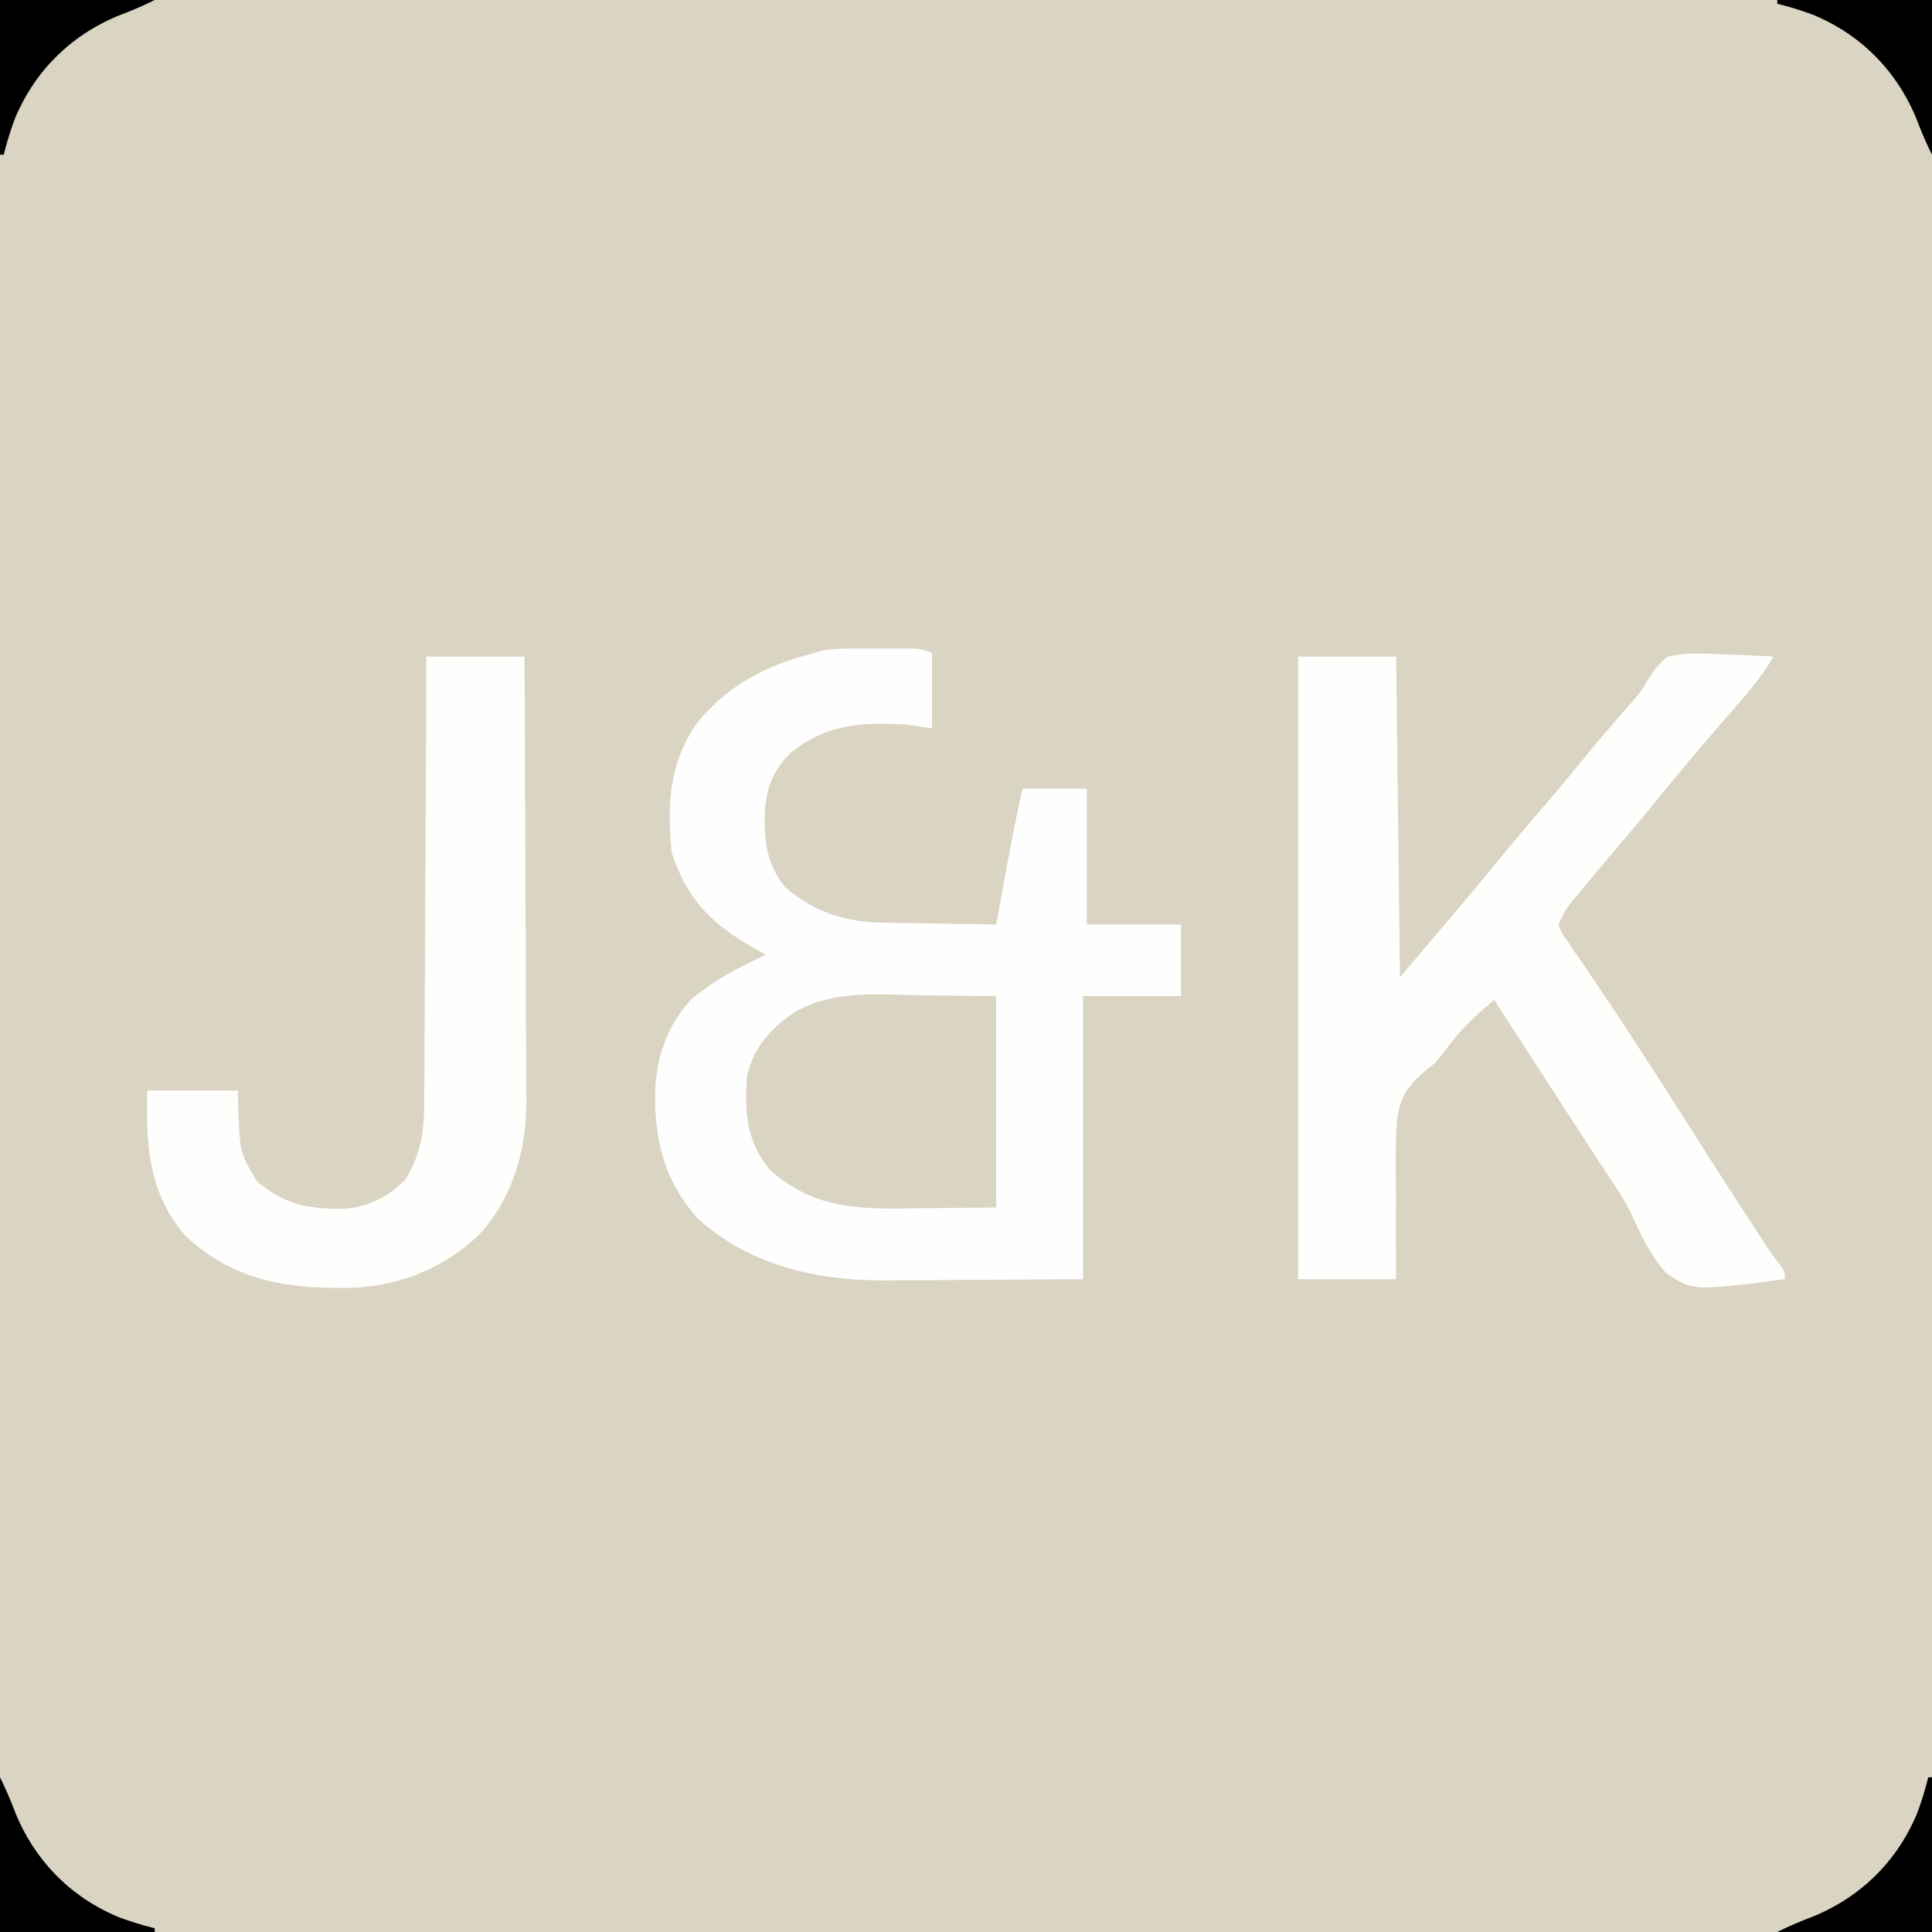 <svg xmlns="http://www.w3.org/2000/svg" width="512" height="512"><path fill="#DAD4C2" d="M0 0h512v512H0z"/><path fill="#FEFEFE" d="m225.535 171.867 3.201-.004 3.327.012 3.337-.012 6.12.008C244 172 244 172 247 173v20l-7-1c-11.462-.686-21.163-.044-30.309 7.383-5.38 5.143-6.872 10.327-7.066 17.68-.02 6.929.95 12.442 5.375 17.937 7.626 6.814 16.299 9.433 26.313 9.512l2.588.054c2.7.054 5.4.088 8.099.121q2.764.05 5.527.104c4.491.085 8.982.152 13.473.209l.427-2.336q.973-5.301 1.948-10.601l.672-3.674c1.197-6.496 2.467-12.953 3.953-19.389h17v36h25v19h-26v75l-31.062.188-9.712.082q-3.88.014-7.761.023l-3.955.046c-18.152.006-35.66-3.91-49.51-16.339-9.18-10.118-11.846-21.709-11.316-35.008.575-8.802 3.429-16.337 9.316-22.992 5.989-5.14 12.869-8.707 20-12l-2.379-1.285C188.975 245.213 182.28 238.839 178 226c-1.234-12.708-.717-24.083 6.95-34.7 8.46-10.162 18.411-15.075 31.05-18.3l1.832-.537c2.612-.558 5.032-.593 7.703-.596"/><path fill="#FEFEFD" d="M344 174h26l1 85 11-13 5.625-6.625a736 736 0 0 0 9.813-11.812c3.957-4.864 8.027-9.622 12.12-14.371 3.773-4.387 7.445-8.847 11.09-13.34 3.246-3.936 6.578-7.796 9.928-11.643l1.432-1.654 1.49-1.68c1.59-1.894 1.59-1.894 2.92-4.288 1.678-2.692 3.095-4.602 5.582-6.587 4.86-1.094 9.489-.855 14.438-.562 1.303.04 2.607.08 3.95.123 3.208.105 6.408.253 9.612.439-2.454 4.219-5.29 7.839-8.5 11.5l-3.238 3.738-1.651 1.901a989 989 0 0 0-7.298 8.548l-1.377 1.627c-3.59 4.253-7.11 8.558-10.623 12.874a755 755 0 0 1-7.813 9.312c-3.538 4.173-7.07 8.352-10.562 12.563l-2.16 2.597c-2.28 2.968-2.28 2.968-3.778 6.34.908 2.372.908 2.372 2.629 4.719l1.867 2.793 2.067 2.988 4.218 6.277 2.16 3.18c2.93 4.332 5.78 8.715 8.622 13.106l1.594 2.451a2002 2002 0 0 1 11.718 18.298 2390 2390 0 0 0 15.313 23.813l1.927 2.964 1.803 2.763 1.587 2.432a78 78 0 0 0 3.188 4.382C473 337 473 337 473 339c-24.325 3.144-24.325 3.144-31.44-1.64-4.137-4.538-6.645-9.983-9.184-15.525-2.242-4.62-5.13-8.775-8.001-13.022a1441 1441 0 0 1-3.25-5l-1.586-2.442a11292 11292 0 0 1-11.148-17.22q-3.788-5.858-7.579-11.714l-2.792-4.316L396 265c-4.239 3.471-7.986 6.913-11.375 11.25l-2.023 2.578-1.133 1.506C380 282 380 282 377.743 283.74c-4.804 4.114-6.867 7.222-7.561 13.469-.401 6.305-.328 12.602-.245 18.916q-.005 3.329-.021 6.656c-.026 5.41.03 10.808.084 16.219h-26zM113 174h26c.09 16.465.164 32.929.207 49.394q.028 11.469.095 22.938.06 10.004.074 20.009c.006 3.526.018 7.053.047 10.58.033 3.95.033 7.902.031 11.853l.044 3.485c-.065 12.852-3.718 25.35-12.533 34.96-10.39 9.822-23.228 14.383-37.402 14.094l-2.793-.04c-14.573-.31-26.909-3.622-37.797-13.937C39.173 315.732 38.76 303.322 39 289h24l.25 7.5c.436 8.911.436 8.911 4.75 16.5 7.582 6.314 13.63 7.419 23.375 7.348 6.531-.627 11.399-3.179 16.063-7.723 4.54-7.627 5.005-13.45 4.994-22.261l.031-3.816c.028-3.436.037-6.871.043-10.307.01-3.596.036-7.193.06-10.79.044-6.803.072-13.606.095-20.41.028-7.748.071-15.497.117-23.245.092-15.932.162-31.864.222-47.796"/><path fill="#DAD4C2" d="M243.688 263.75 264 264v56l-19.375.188-6.052.082c-13.523.11-24.058-.893-34.573-10.27-6.183-7.474-6.82-15.545-6-25 1.733-7.495 6.566-12.956 13-17 10.13-5.625 21.493-4.445 32.688-4.25"/><path d="M511 471h1v41h-41c3.222-1.611 6.335-2.904 9.688-4.187 12.6-5.252 22.083-14.614 27.347-27.215A86 86 0 0 0 511 471M0 471c1.611 3.222 2.904 6.335 4.188 9.688 5.25 12.6 14.613 22.083 27.214 27.347A86 86 0 0 0 41 511v1H0zM471 0h41v41c-1.611-3.222-2.904-6.335-4.187-9.687-5.252-12.6-14.614-22.084-27.215-27.348A86 86 0 0 0 471 1zM0 0h41c-3.222 1.611-6.335 2.904-9.687 4.188C18.713 9.438 9.229 18.8 3.965 31.402A86 86 0 0 0 1 41H0z"/></svg>